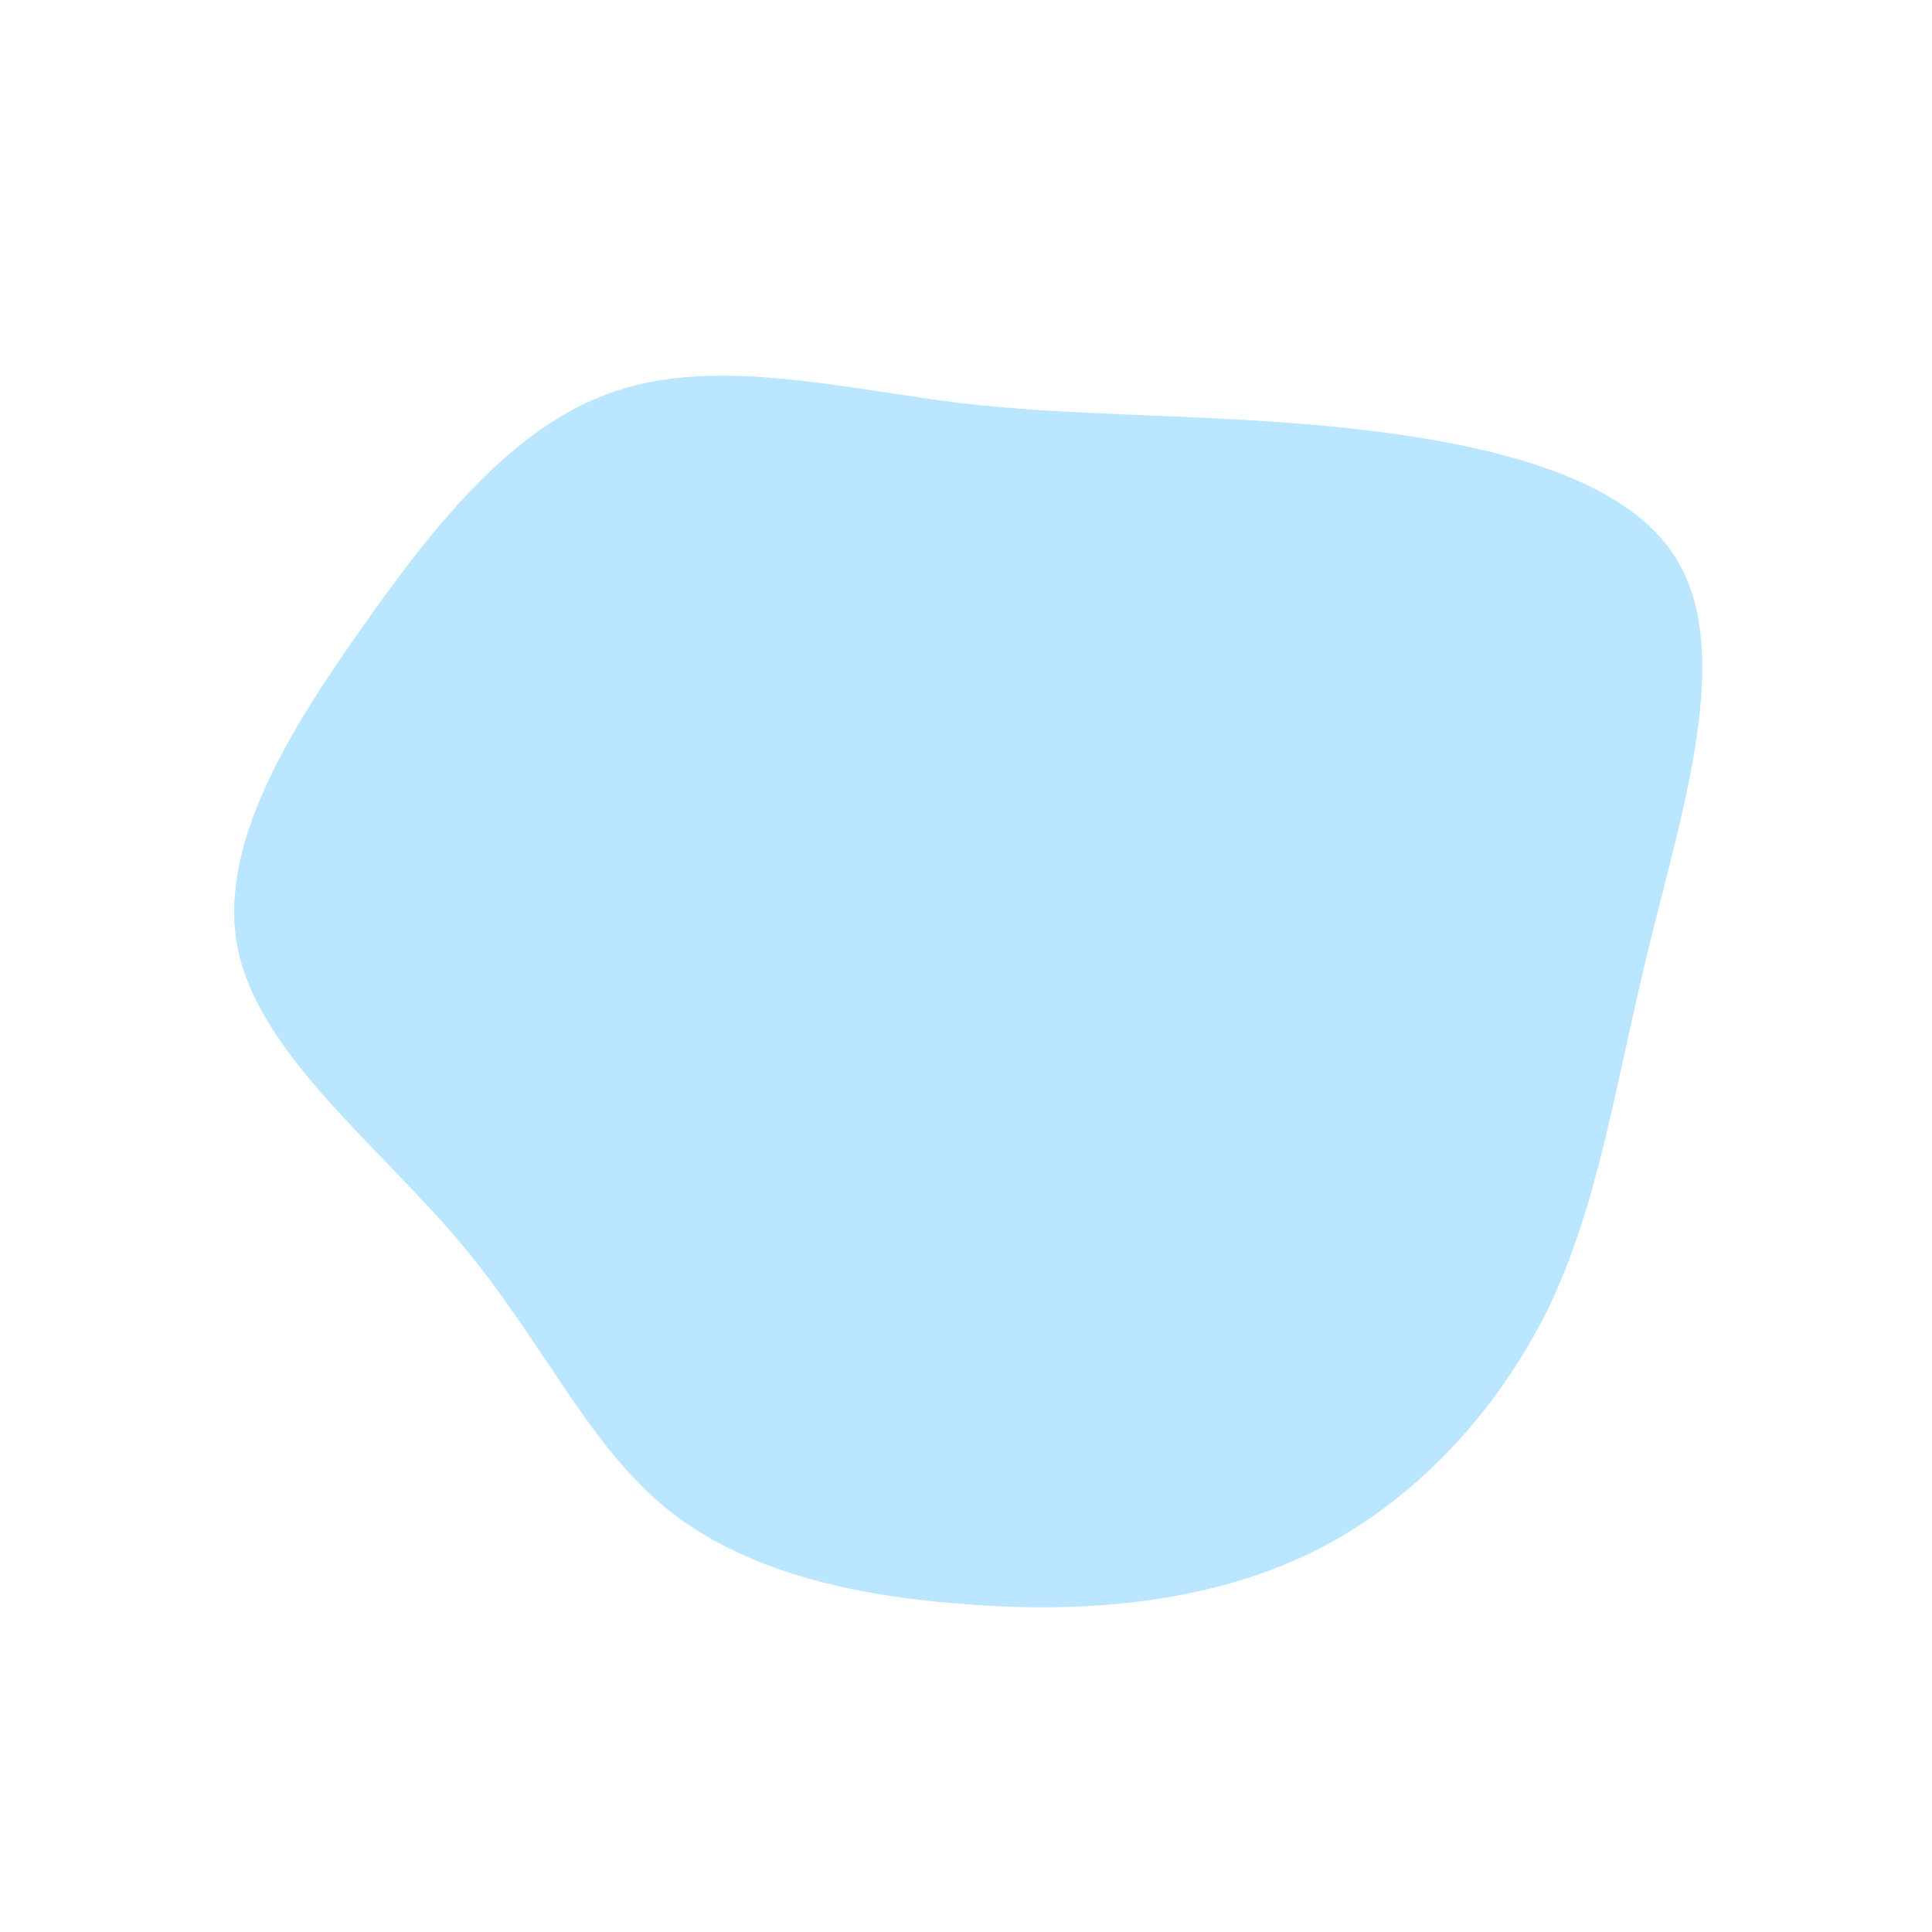 <?xml version="1.0" standalone="no"?>
<svg viewBox="0 0 200 200" xmlns="http://www.w3.org/2000/svg">
  <path fill="#BAE6FF" d="M36.3,-56C50.4,-54.7,67.6,-51.8,73.5,-42.2C79.5,-32.6,74.2,-16.3,70.7,-2C67.2,12.3,65.5,24.6,60.3,35.4C55,46.2,46.3,55.6,35.6,60.8C25,65.9,12.5,67,0.5,66.1C-11.5,65.3,-23.1,62.7,-31.2,56C-39.3,49.3,-43.9,38.7,-52.3,28.7C-60.7,18.7,-72.9,9.3,-75.3,-1.4C-77.7,-12.1,-70.2,-24.2,-62.4,-35.2C-54.6,-46.3,-46.4,-56.3,-36,-59.6C-25.5,-63,-12.8,-59.8,-0.8,-58.3C11.1,-56.9,22.2,-57.2,36.3,-56Z" transform="translate(100 100)" />
</svg>
